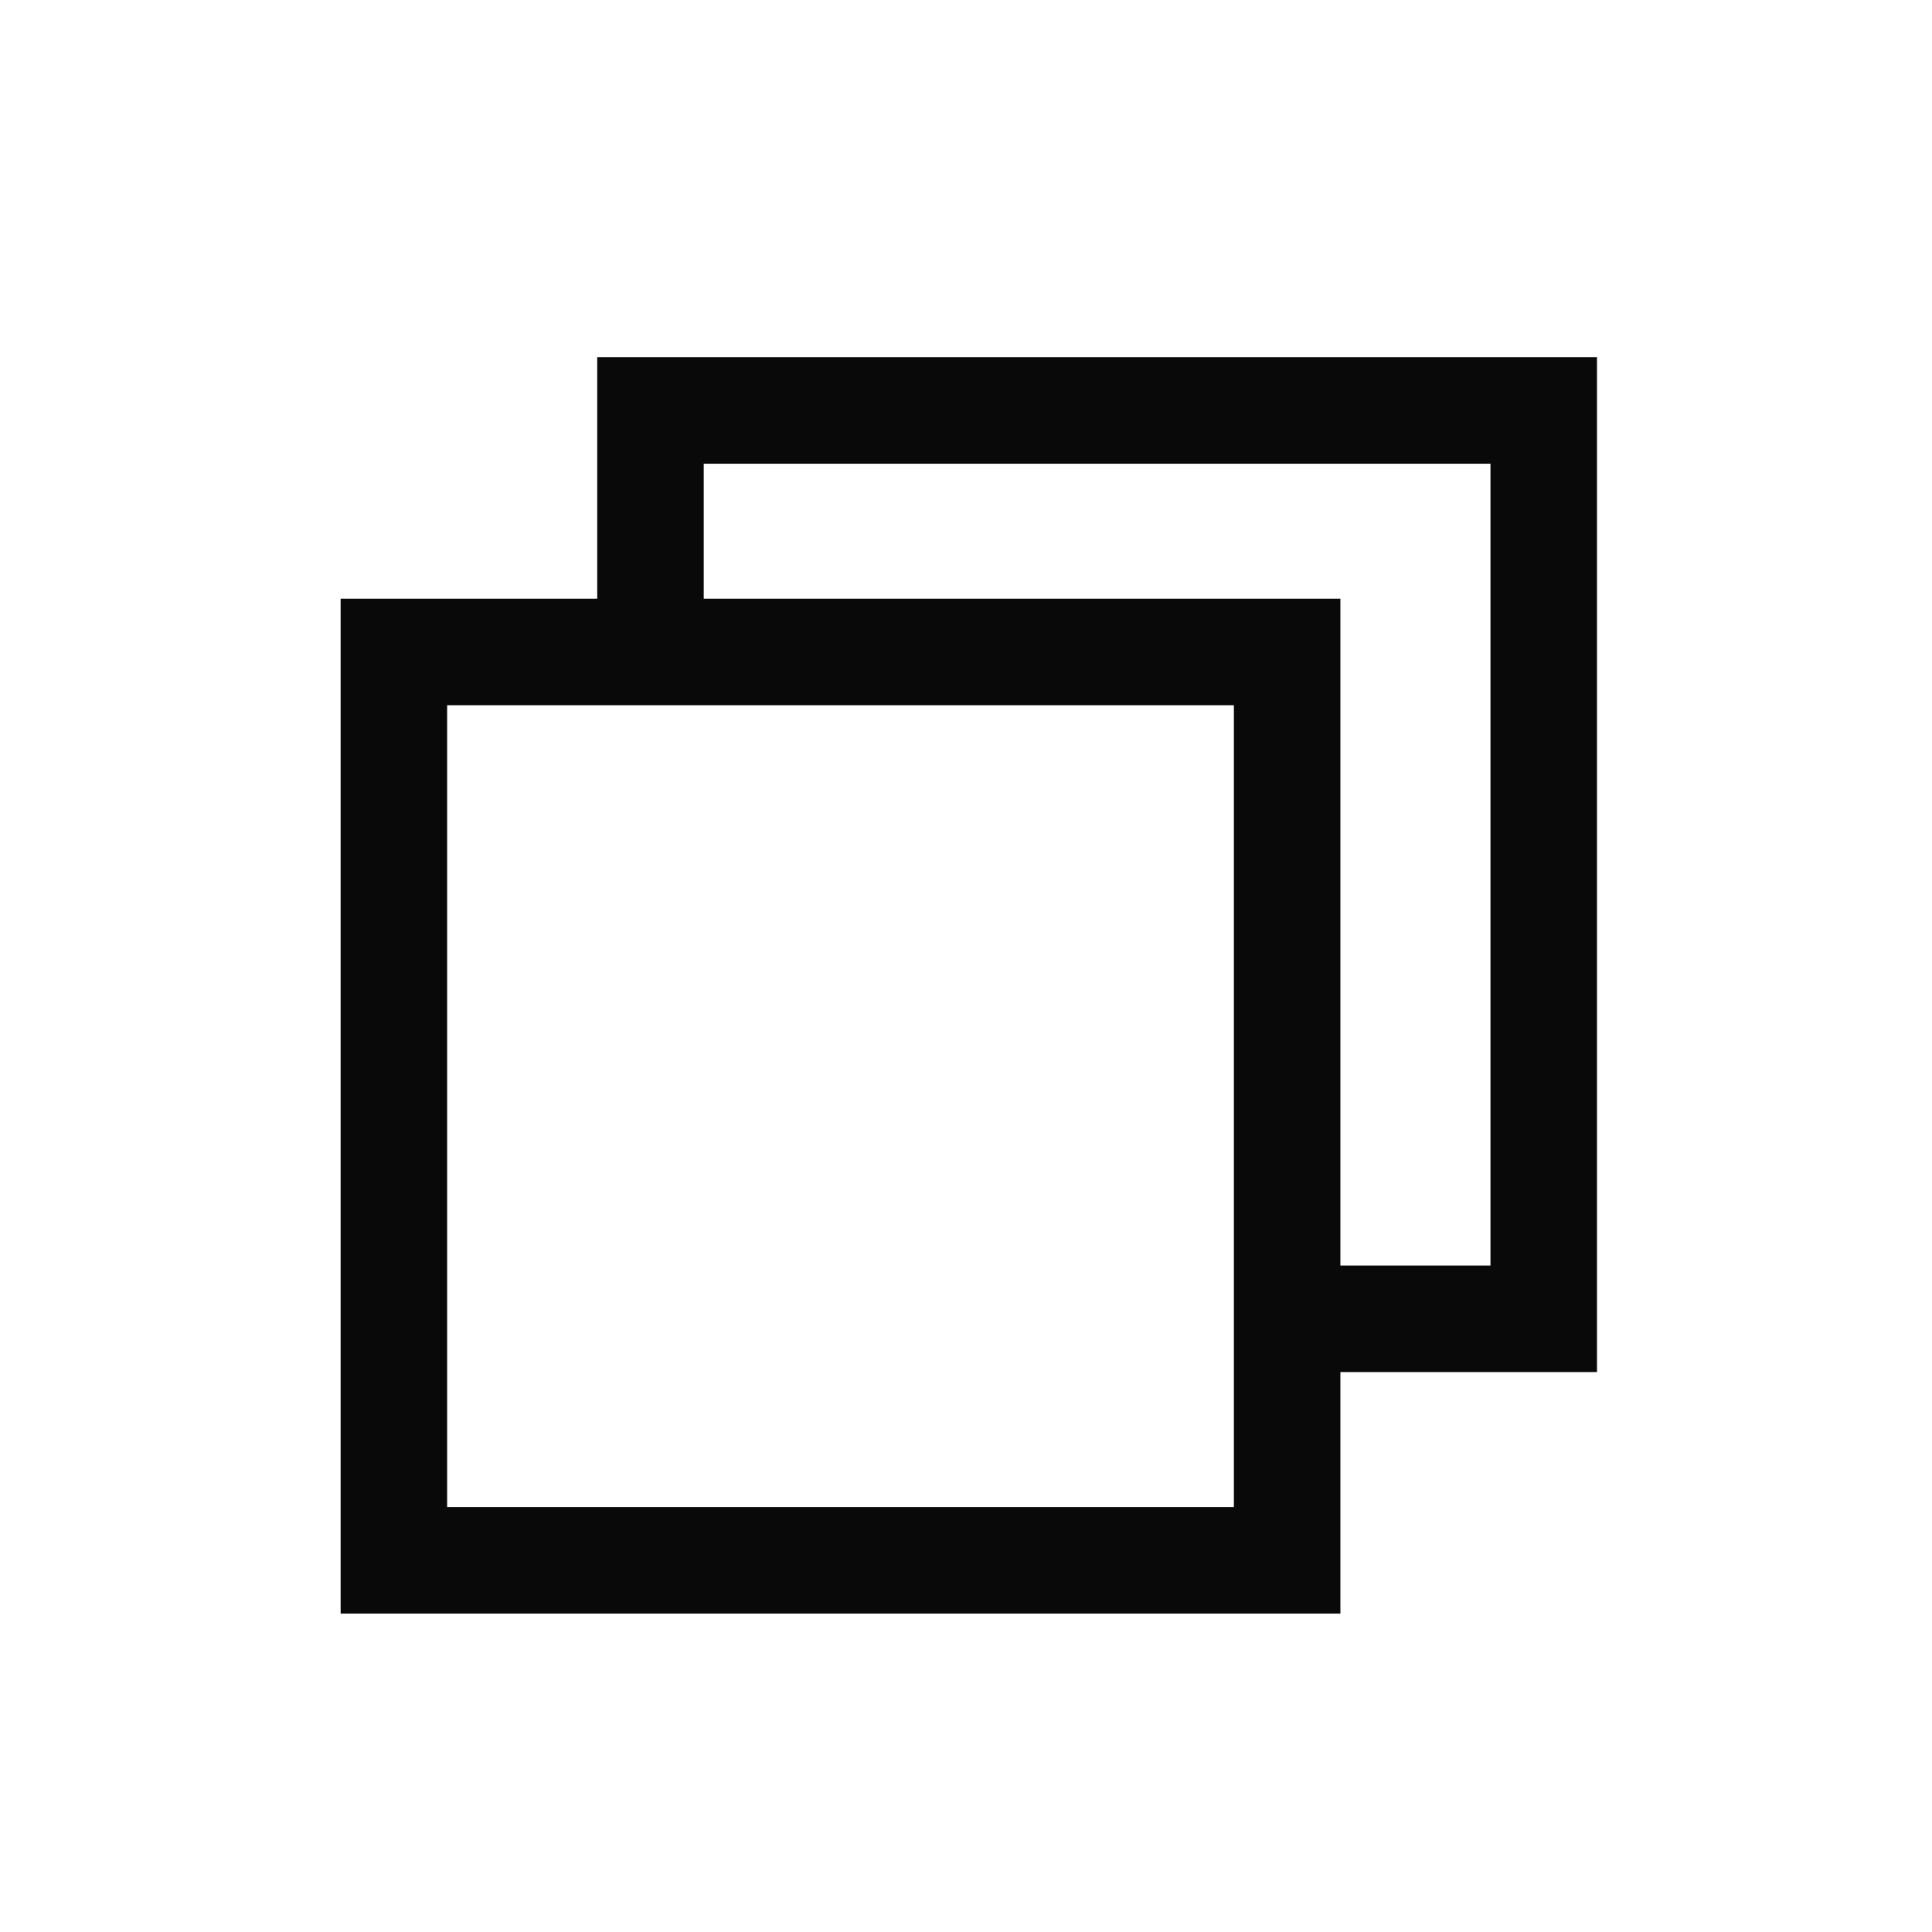<?xml version="1.0" encoding="UTF-8" standalone="no"?>
<svg
   xmlns:dc="http://purl.org/dc/elements/1.1/"
   xmlns:cc="http://creativecommons.org/ns#"
   xmlns:rdf="http://www.w3.org/1999/02/22-rdf-syntax-ns#"
   xmlns:svg="http://www.w3.org/2000/svg"
   xmlns="http://www.w3.org/2000/svg"
   xmlns:sodipodi="http://sodipodi.sourceforge.net/DTD/sodipodi-0.dtd"
   xmlns:inkscape="http://www.inkscape.org/namespaces/inkscape"
   inkscape:version="1.0 (4035a4fb49, 2020-05-01)"
   sodipodi:docname="restore_icon.svg"
   id="svg4"
   version="1.1"
   viewBox="0 0 512 512">
  <defs
     id="defs8" />
  <sodipodi:namedview
     inkscape:current-layer="svg4"
     inkscape:window-maximized="1"
     inkscape:window-y="-4"
     inkscape:window-x="1912"
     inkscape:cy="246.74177"
     inkscape:cx="229.96684"
     inkscape:zoom="0.83984375"
     showgrid="false"
     id="namedview6"
     inkscape:window-height="1027"
     inkscape:window-width="1920"
     inkscape:pageshadow="2"
     inkscape:pageopacity="0"
     guidetolerance="10"
     gridtolerance="10"
     objecttolerance="10"
     borderopacity="1"
     bordercolor="#666666"
     pagecolor="#ffffff"
     inkscape:document-rotation="0" />
  <path
     d="M 158.27 94.662 L 158.27 158.662 L 90.27 158.662 L 90.27 427.609 L 355.219 427.609 L 355.219 363.609 L 423.219 363.609 L 423.219 94.662 L 158.27 94.662 z M 186.496 122.889 L 394.99 122.889 L 394.99 335.383 L 355.219 335.383 L 355.219 158.662 L 186.496 158.662 L 186.496 122.889 z M 118.496 186.889 L 326.99 186.889 L 326.99 399.383 L 118.496 399.383 L 118.496 186.889 z "
     style="fill:#090909;stroke-width:0.8"
     id="rect835-7" />
</svg>

